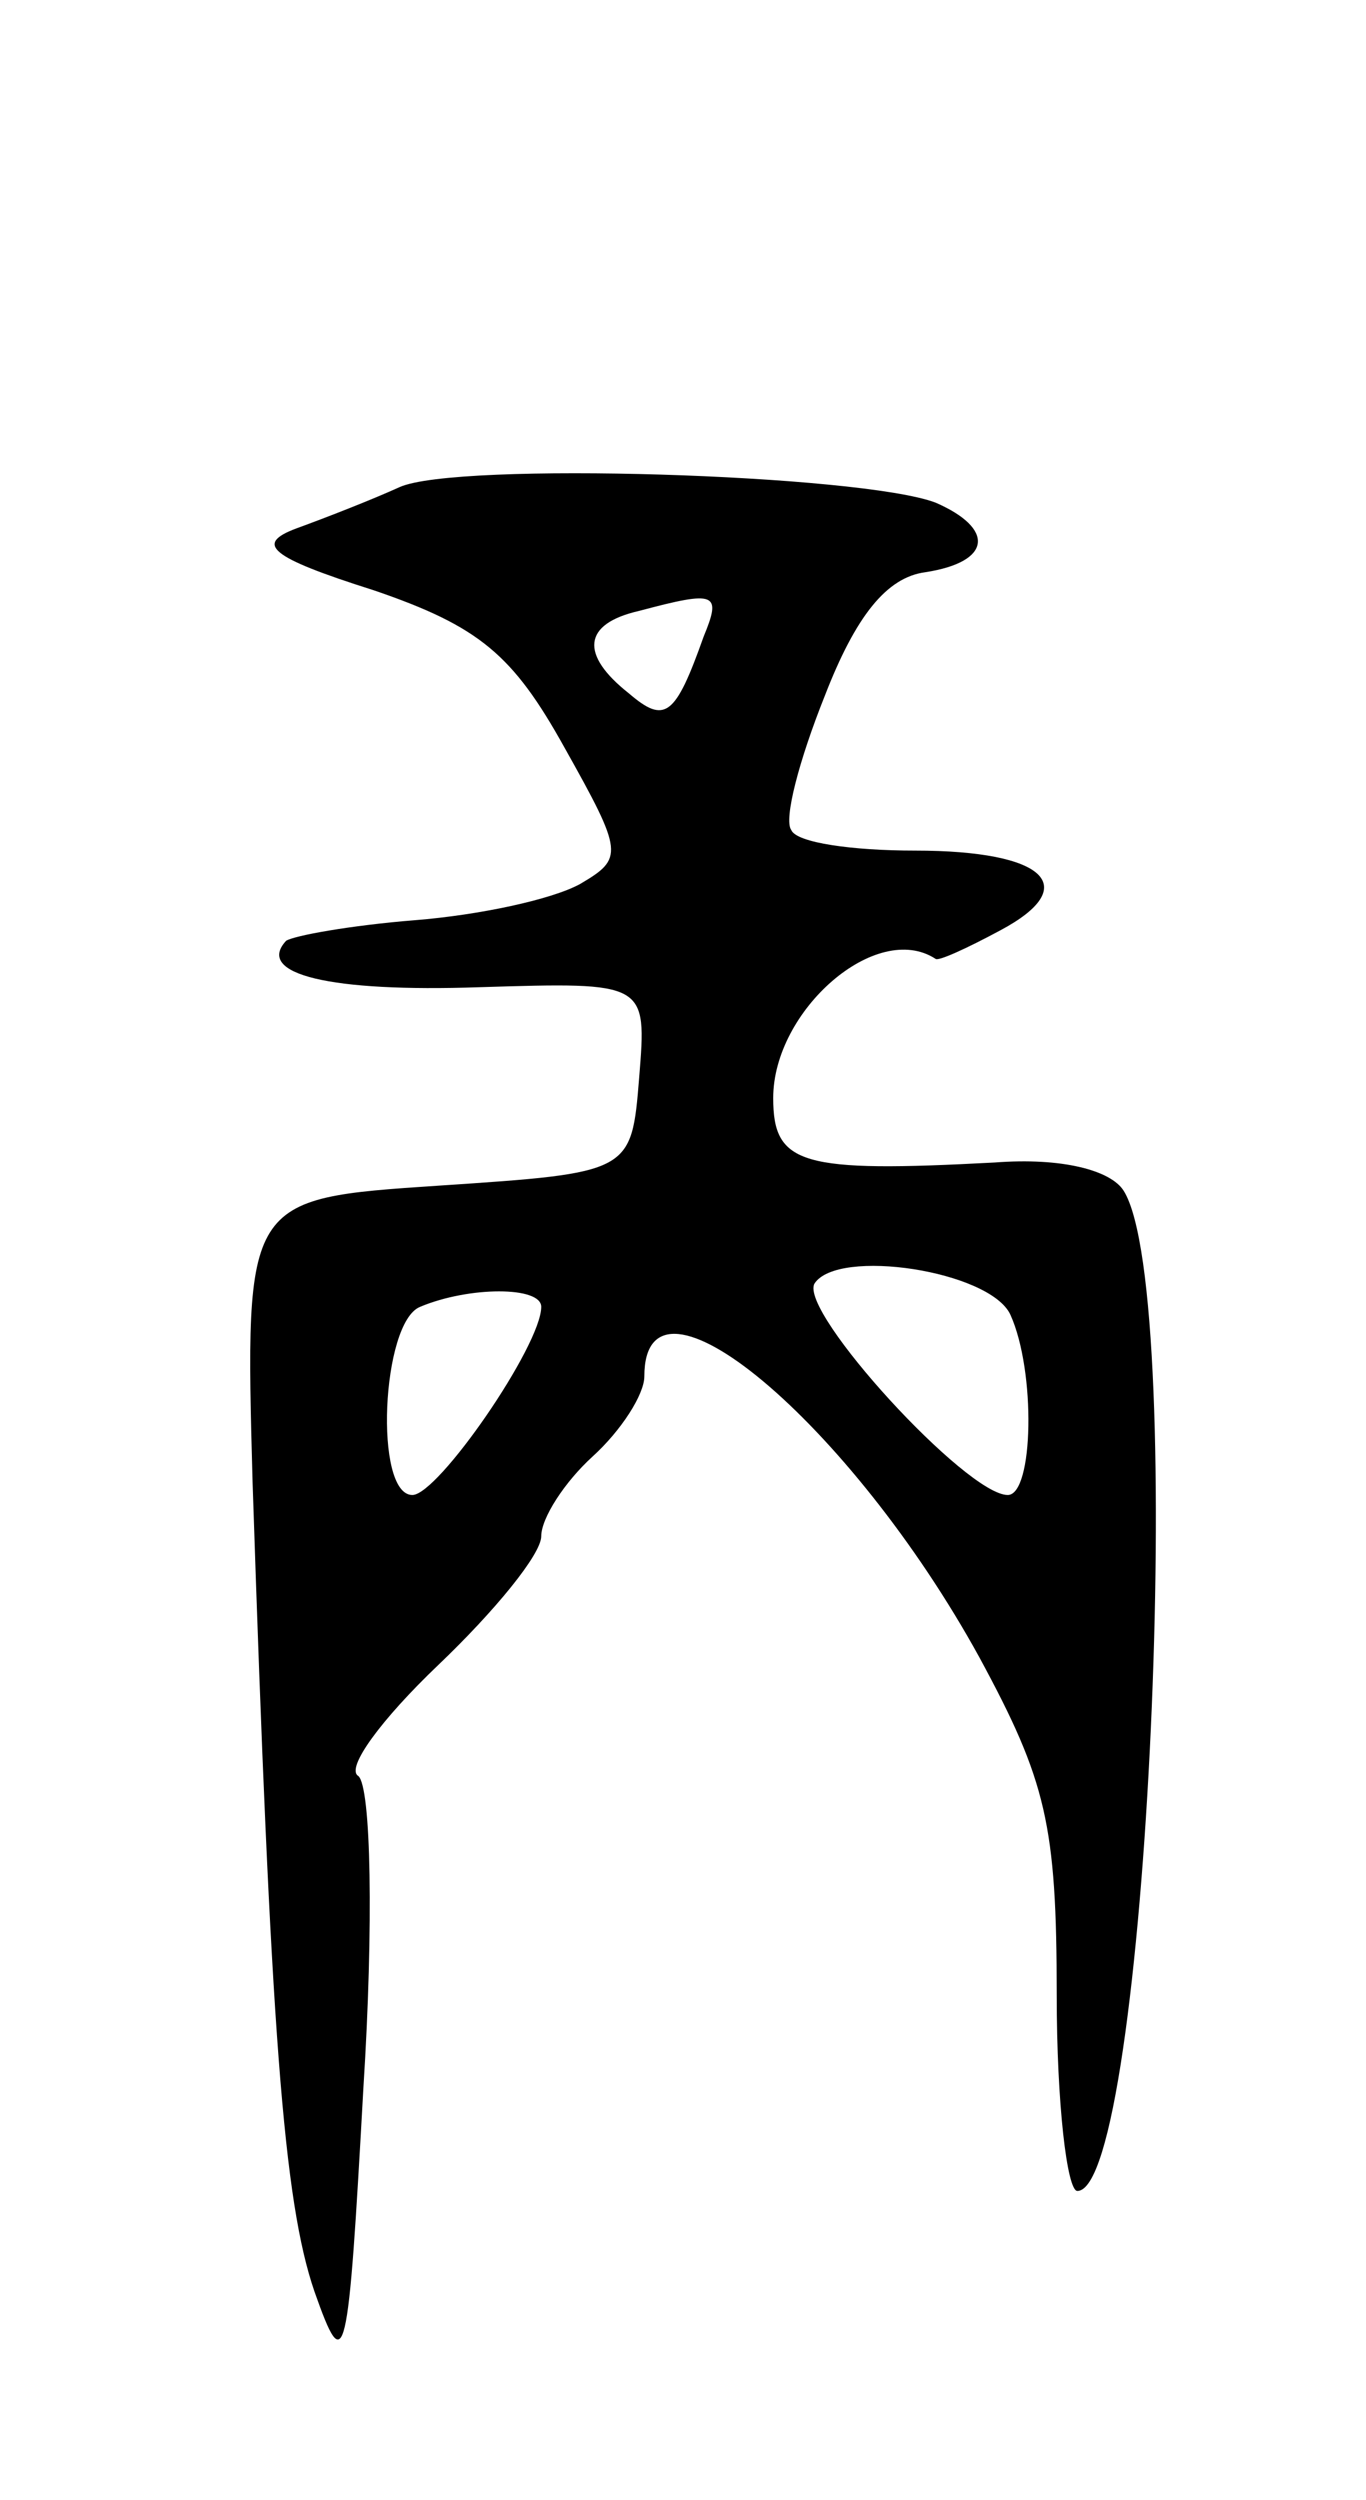 <svg version="1.0" xmlns="http://www.w3.org/2000/svg"
 width="53pt" height="97pt" viewBox="0 0 53 97"
 preserveAspectRatio="xMidYMid meet">
<g transform="translate(0,97) scale(0.1,-0.1)"
fill="#000000" stroke="none">
<path d="M155 781 c-11 -5 -29 -12 -40 -16 -16 -6 -11 -11 30 -24 41 -14 54
-25 74 -61 23 -41 23 -43 6 -53 -11 -6 -39 -12 -64 -14 -25 -2 -47 -6 -50 -8
-12 -13 17 -20 75 -18 65 2 65 2 62 -35 -3 -37 -3 -37 -78 -42 -75 -5 -75 -5
-72 -115 7 -213 12 -279 24 -314 12 -34 13 -29 19 79 4 63 3 117 -2 121 -5 3
9 22 31 43 22 21 40 43 40 50 0 7 9 21 20 31 11 10 20 24 20 31 0 49 80 -18
130 -109 26 -48 30 -65 30 -131 0 -42 4 -76 8 -76 27 0 43 348 18 388 -5 8
-24 13 -50 11 -75 -4 -86 -1 -86 25 0 34 40 69 63 54 1 -1 12 4 25 11 32 17
18 31 -33 31 -24 0 -46 3 -48 8 -3 4 3 27 13 52 12 31 24 46 39 48 26 4 27 17
4 27 -29 11 -186 16 -208 6z m118 -58 c-11 -31 -15 -34 -29 -22 -19 15 -18 27
4 32 30 8 32 7 25 -10z m119 -263 c10 -22 9 -70 -1 -70 -16 0 -81 71 -75 82 9
14 68 5 76 -12z m-182 3 c0 -15 -40 -73 -50 -73 -15 0 -12 67 3 73 19 8 47 8
47 0z"/>
</g>
</svg>
